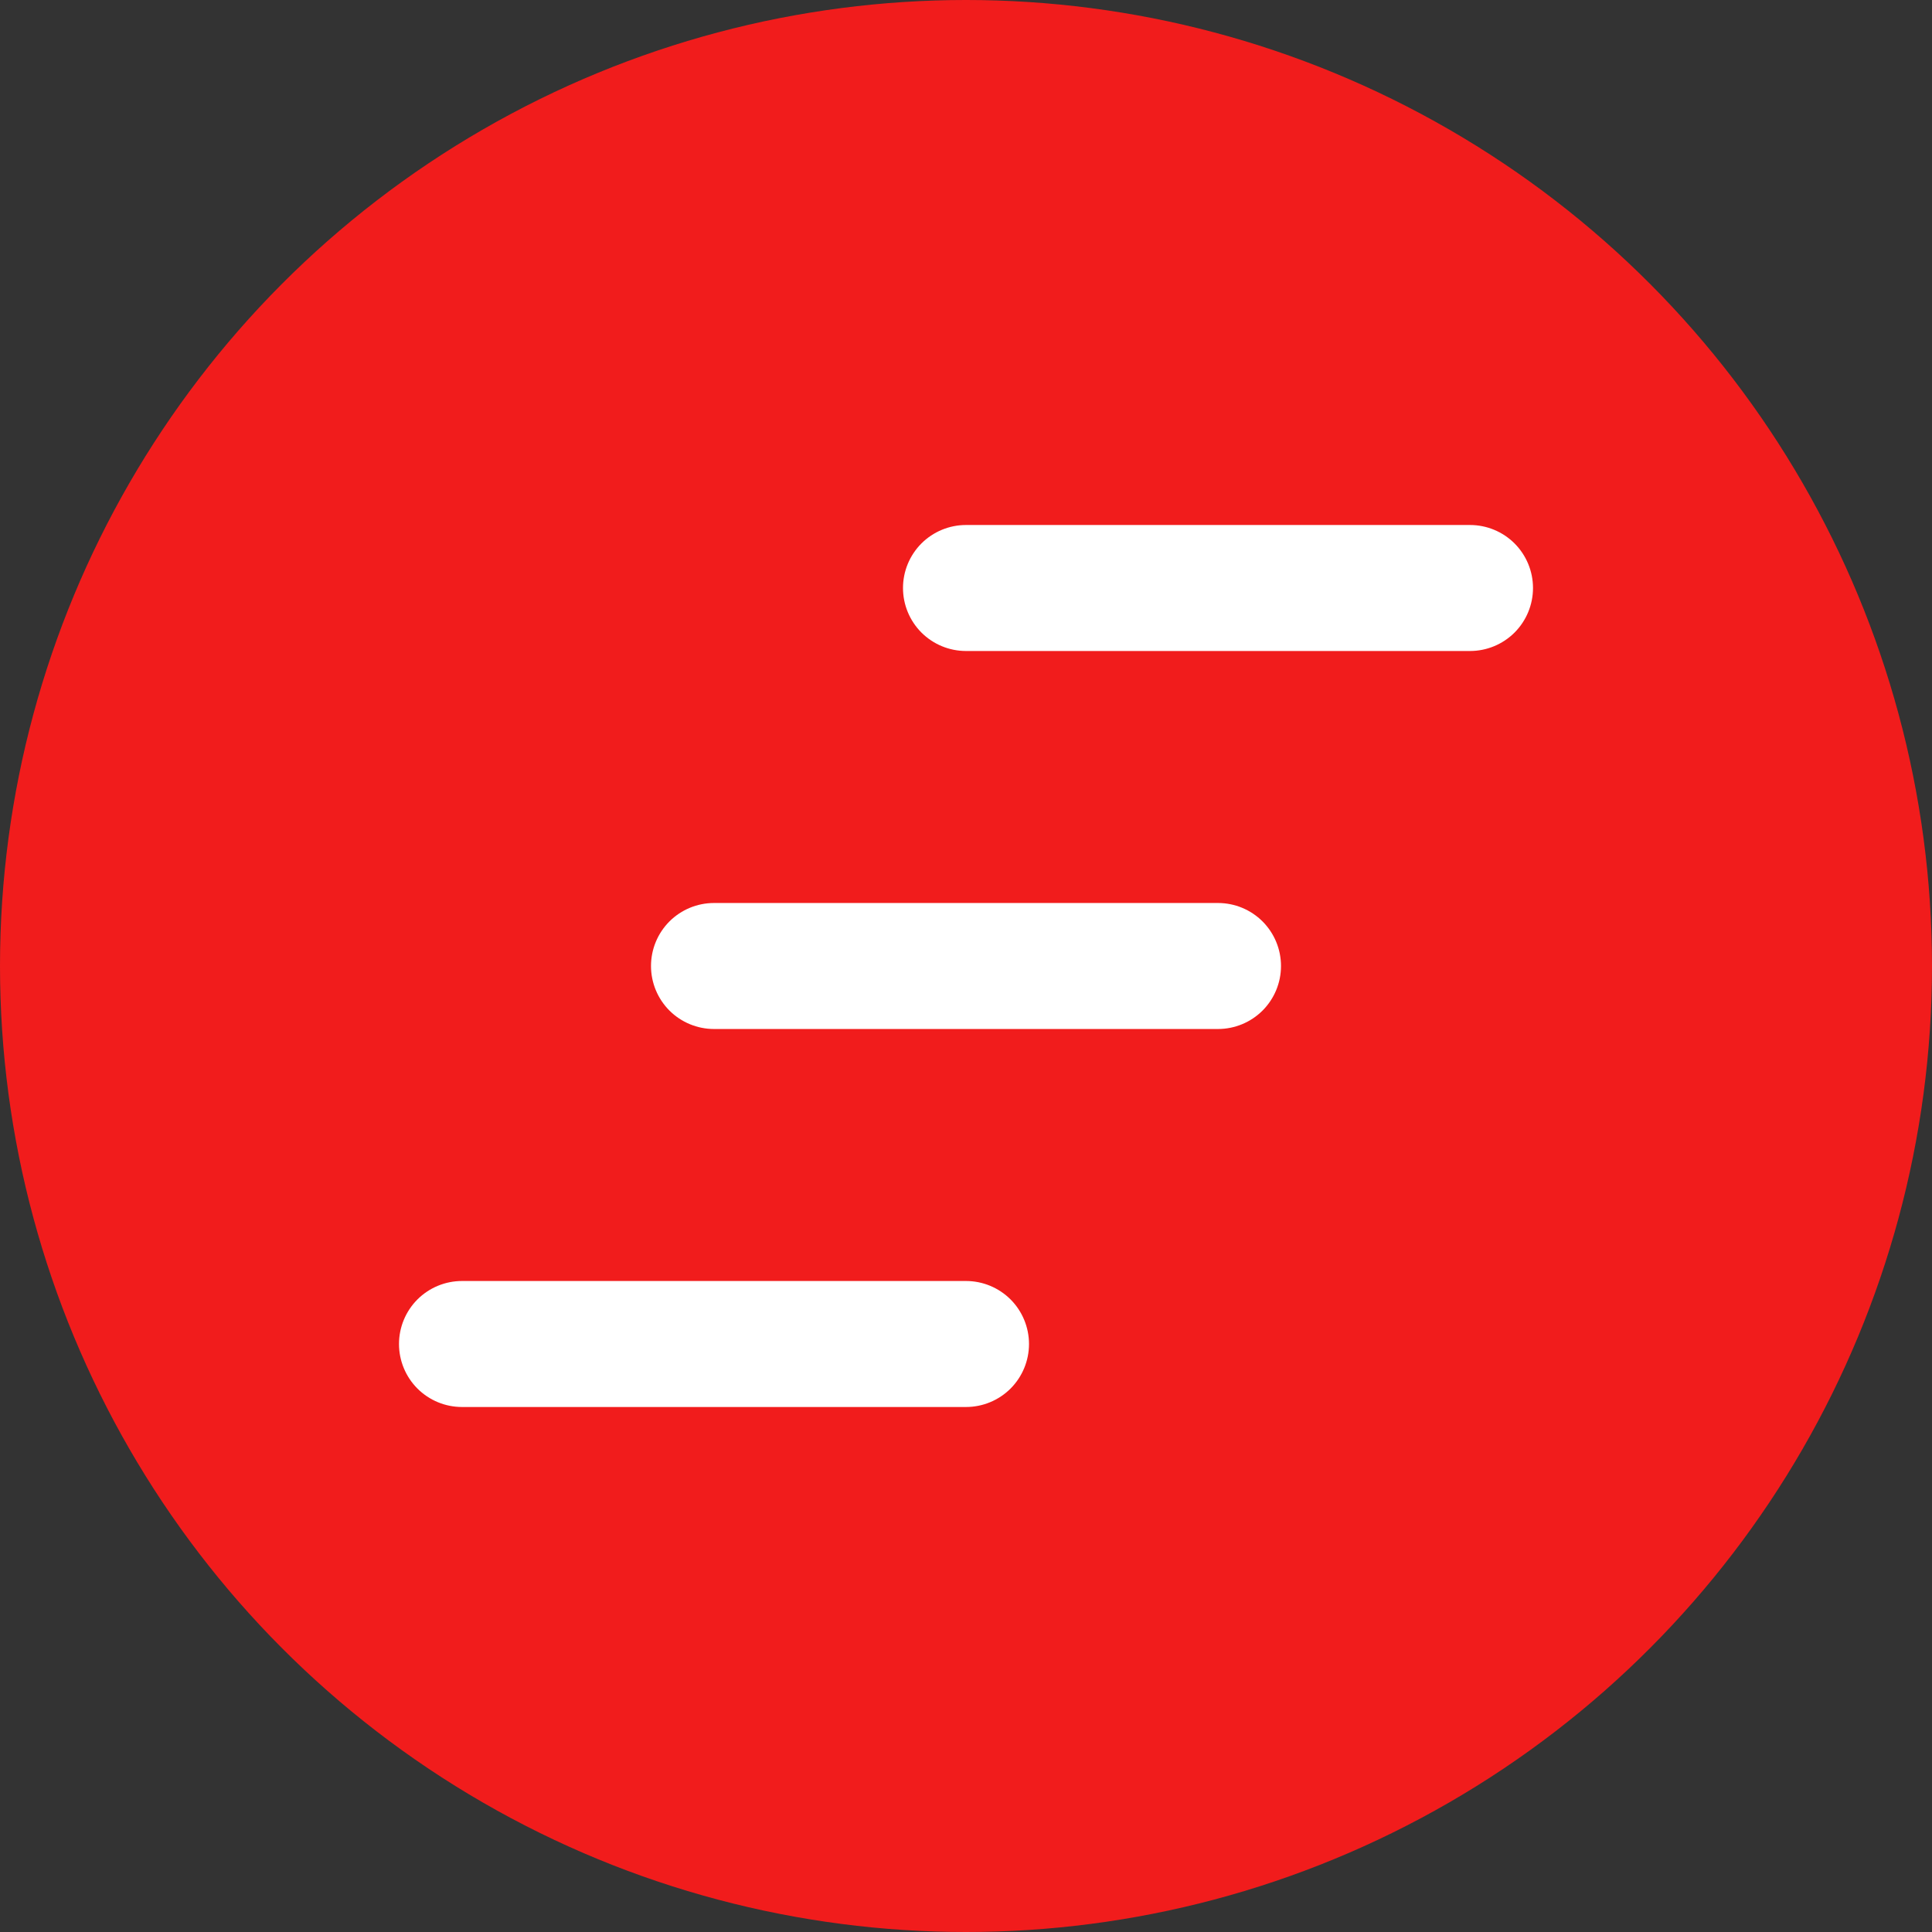 <svg width="46" height="46" viewBox="0 0 46 46" fill="none" xmlns="http://www.w3.org/2000/svg">
<rect x="0" y="0" width="46" height="46" fill="#333333" stroke="none"/>
<circle cx="23" cy="23" r="23" fill="#F11C1C"/>
<path d="M23 12.5C22.602 12.5 22.221 12.658 21.939 12.939C21.658 13.221 21.5 13.602 21.5 14C21.5 14.398 21.658 14.779 21.939 15.061C22.221 15.342 22.602 15.5 23 15.5H35C35.398 15.5 35.779 15.342 36.061 15.061C36.342 14.779 36.5 14.398 36.5 14C36.5 13.602 36.342 13.221 36.061 12.939C35.779 12.658 35.398 12.5 35 12.5H23Z" fill="white"/>
<path d="M15.5 23C15.5 22.602 15.658 22.221 15.939 21.939C16.221 21.658 16.602 21.5 17 21.5H29C29.398 21.5 29.779 21.658 30.061 21.939C30.342 22.221 30.5 22.602 30.5 23C30.5 23.398 30.342 23.779 30.061 24.061C29.779 24.342 29.398 24.5 29 24.5H17C16.602 24.5 16.221 24.342 15.939 24.061C15.658 23.779 15.5 23.398 15.5 23Z" fill="white"/>
<path d="M9.5 32C9.5 31.602 9.658 31.221 9.939 30.939C10.221 30.658 10.602 30.5 11 30.5H23C23.398 30.5 23.779 30.658 24.061 30.939C24.342 31.221 24.5 31.602 24.5 32C24.5 32.398 24.342 32.779 24.061 33.061C23.779 33.342 23.398 33.5 23 33.5H11C10.602 33.5 10.221 33.342 9.939 33.061C9.658 32.779 9.5 32.398 9.5 32Z" fill="white"/>
</svg>
